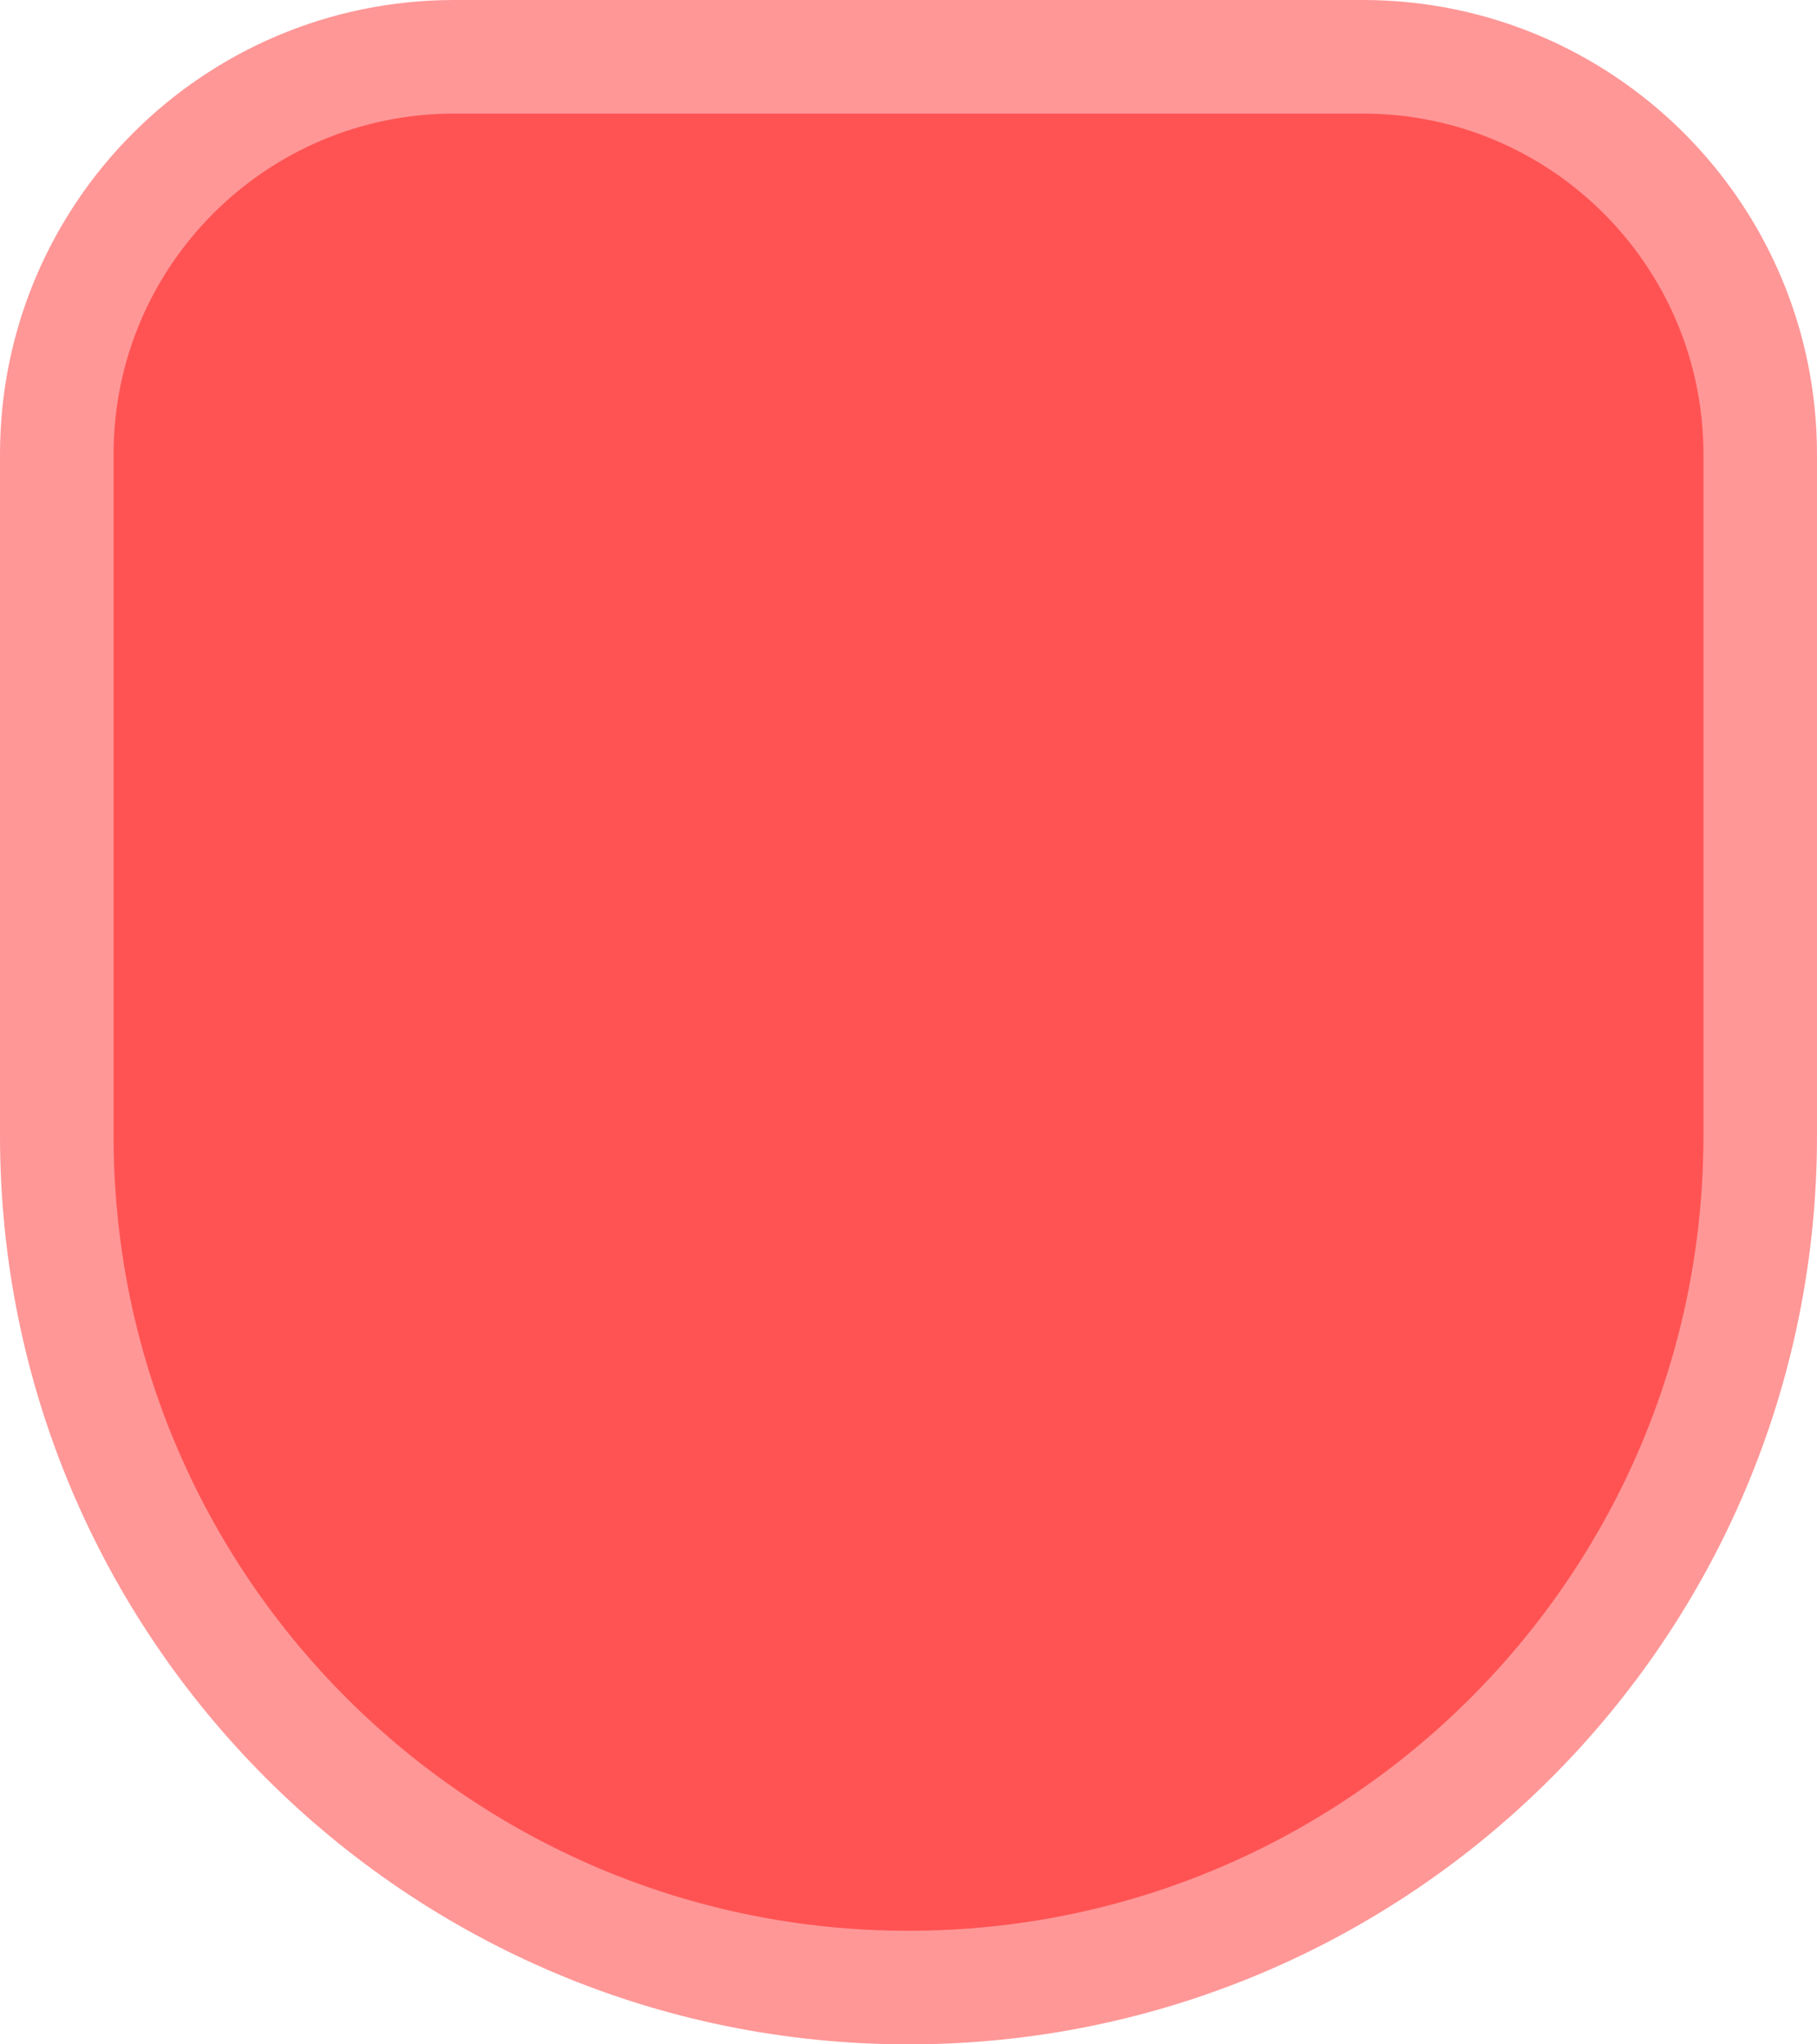 <svg xmlns="http://www.w3.org/2000/svg" width="16" height="18" viewBox="0 0 16 18"><title>base</title><path fill="#FF5353" fill-rule="evenodd" stroke="#FF9797" d="M15.5 4c0-1.933-1.567-3.5-3.5-3.5H4C2.067.5.5 2.067.5 4v6c0 4.142 3.358 7.5 7.5 7.5 4.142 0 7.5-3.358 7.5-7.5V4z"/></svg>